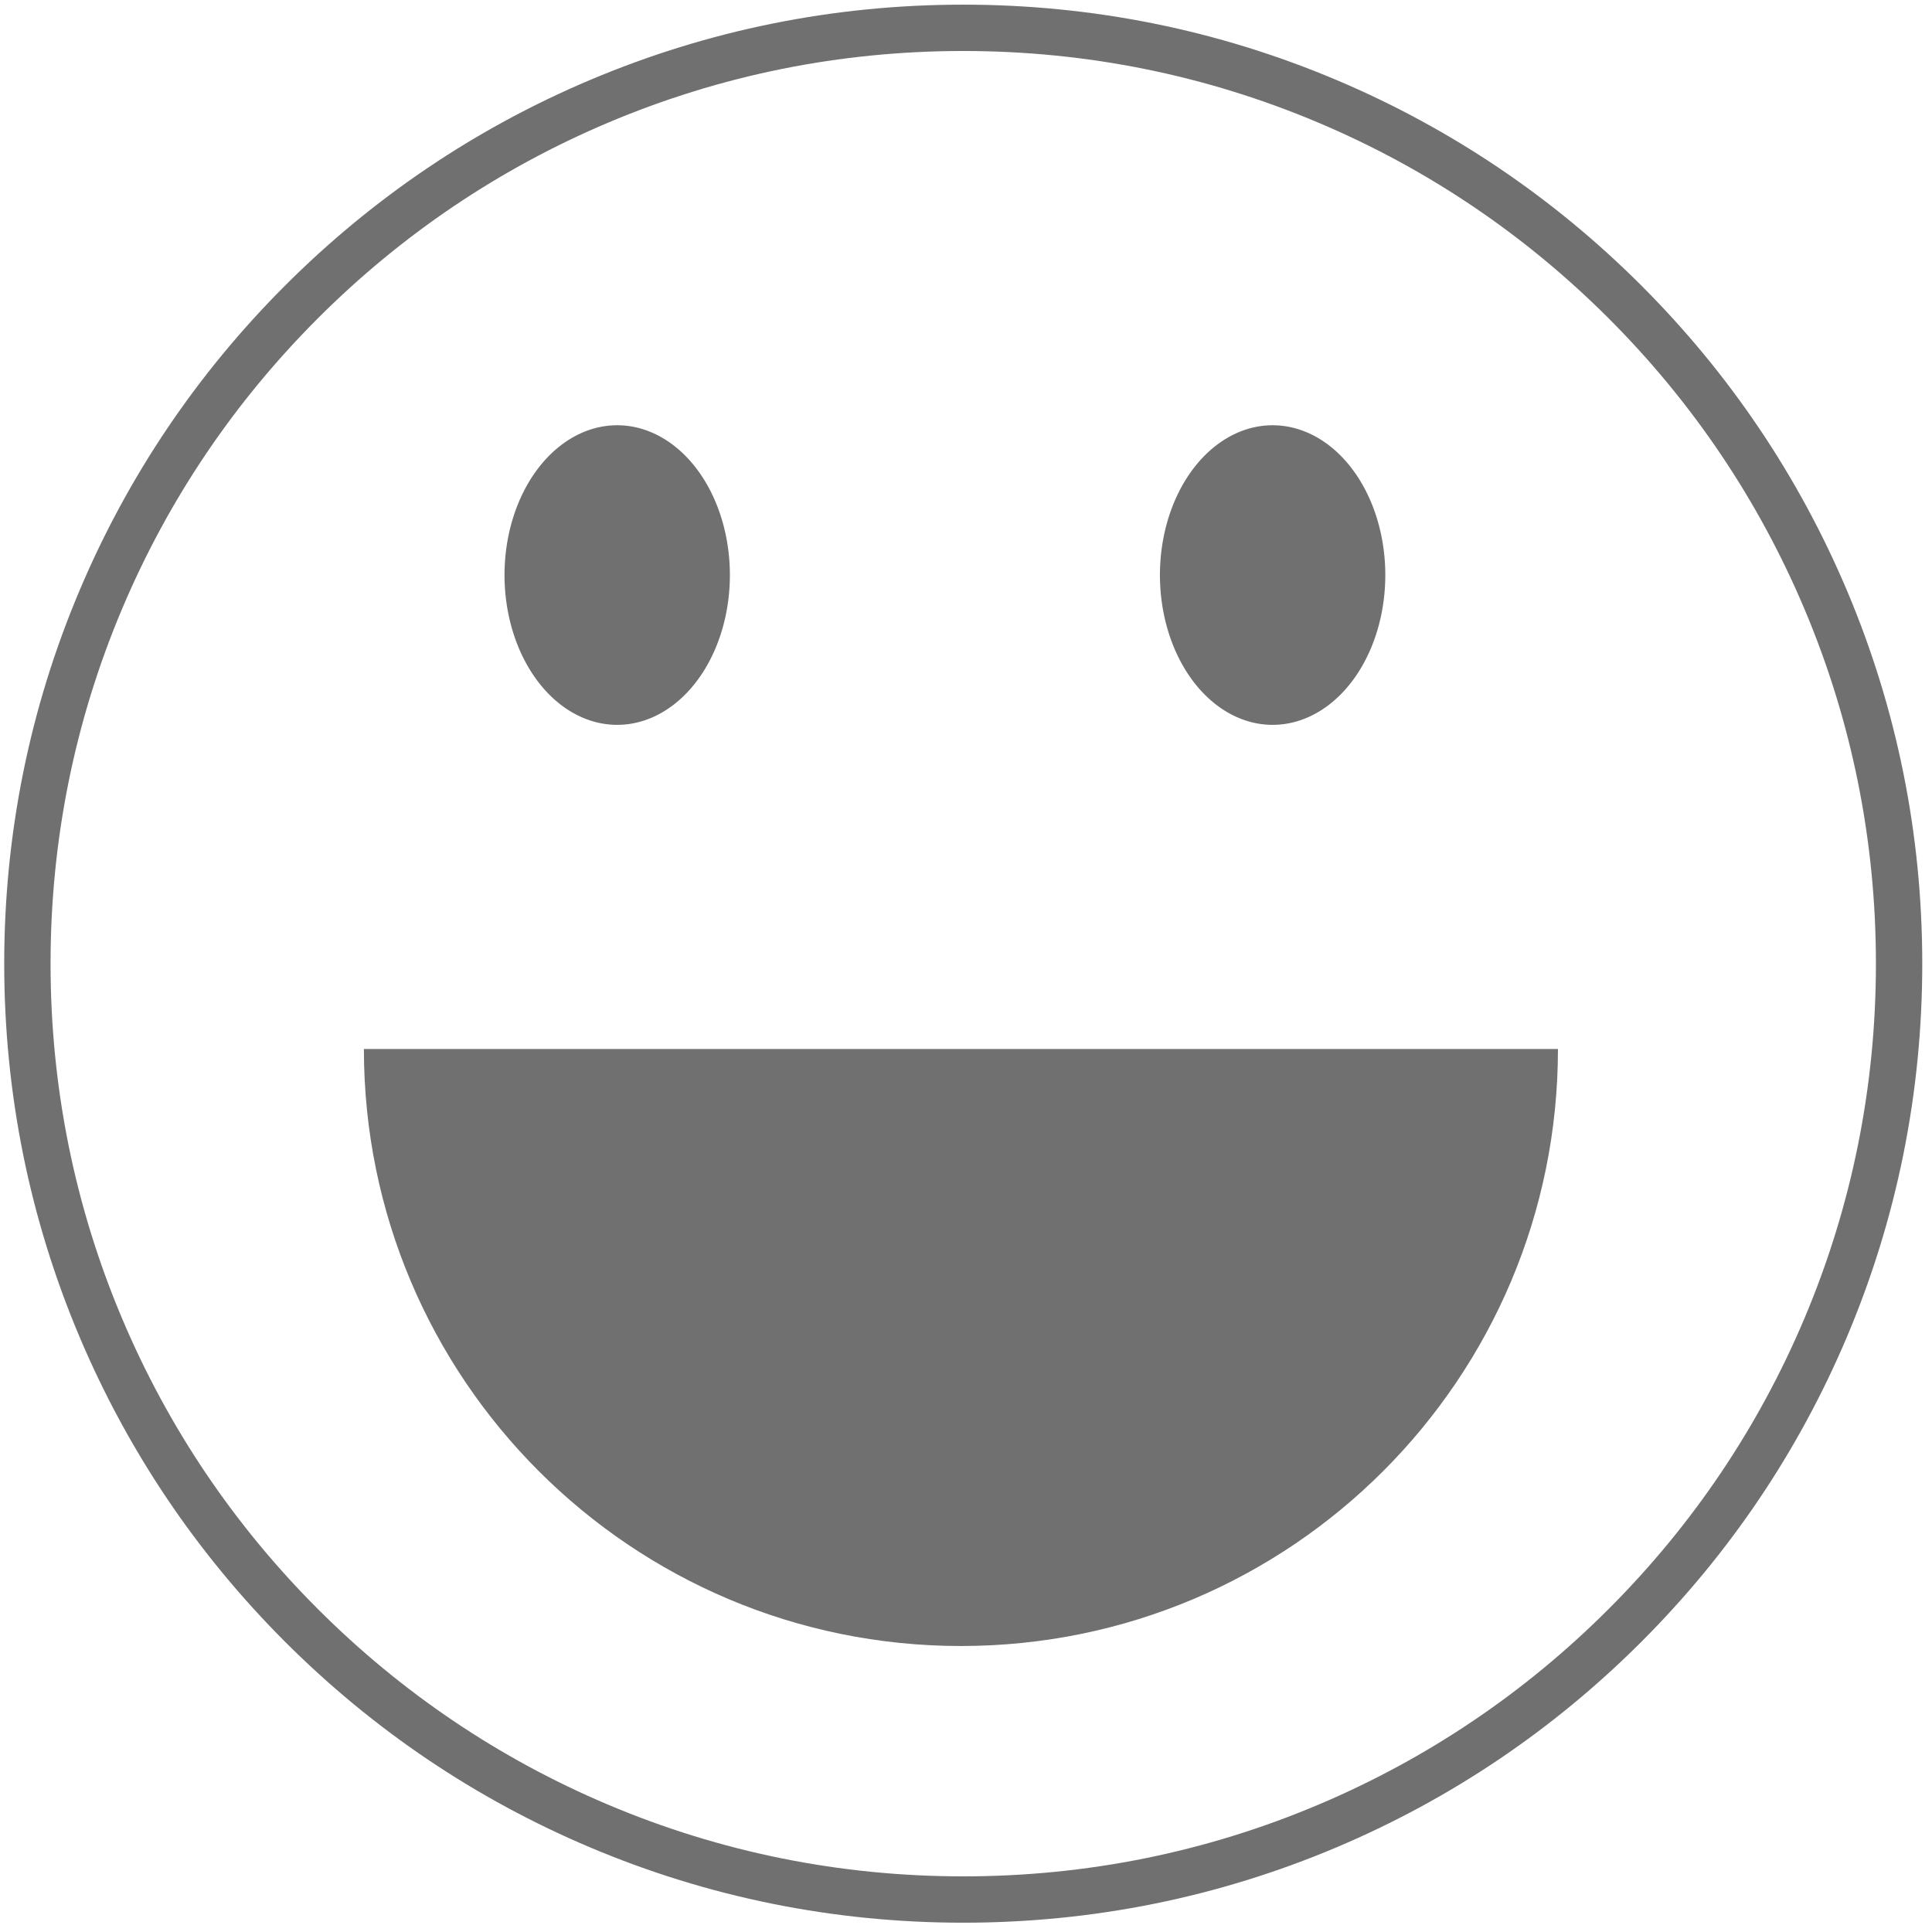 <?xml version="1.0" standalone="no"?><!DOCTYPE svg PUBLIC "-//W3C//DTD SVG 1.1//EN" "http://www.w3.org/Graphics/SVG/1.1/DTD/svg11.dtd"><svg t="1533518024899" class="icon" style="" viewBox="0 0 1024 1024" version="1.1" xmlns="http://www.w3.org/2000/svg" p-id="7912" xmlns:xlink="http://www.w3.org/1999/xlink" width="128" height="128"><defs><style type="text/css"></style></defs><path d="M510.538 1019.072c-68.615 0-135.184-13.441-197.858-39.95-60.53-25.602-114.888-62.251-161.566-108.928-46.678-46.677-83.327-101.036-108.928-161.566-26.509-62.674-39.95-129.244-39.95-197.858s13.441-135.184 39.95-197.858c25.602-60.53 62.251-114.888 108.928-161.566 46.677-46.678 101.036-83.327 161.566-108.928 62.674-26.509 129.243-39.95 197.858-39.95 68.615 0 135.183 13.441 197.858 39.95 60.529 25.602 114.888 62.251 161.566 108.928 46.677 46.677 83.327 101.036 108.928 161.566 26.509 62.674 39.95 129.243 39.95 197.858 0 68.615-13.441 135.183-39.95 197.858-25.602 60.529-62.251 114.888-108.928 161.566s-101.036 83.327-161.566 108.928c-62.674 26.509-129.244 39.95-197.858 39.95z m0-992.044c-65.31 0-128.66 12.788-188.29 38.01-57.603 24.364-109.337 59.245-153.767 103.675-44.43 44.43-79.311 96.164-103.675 153.767-25.221 59.63-38.01 122.98-38.01 188.29 0 65.309 12.788 128.66 38.01 188.29 24.364 57.602 59.245 109.337 103.675 153.767 44.43 44.43 96.164 79.311 153.767 103.674 59.63 25.221 122.98 38.011 188.29 38.011 65.309 0 128.66-12.788 188.29-38.011 57.602-24.364 109.337-59.245 153.767-103.674s79.311-96.165 103.674-153.767c25.221-59.629 38.011-122.981 38.011-188.29 0-65.31-12.788-128.66-38.011-188.29-24.364-57.603-59.245-109.337-103.674-153.767-44.43-44.43-96.165-79.311-153.767-103.675-59.629-25.221-122.981-38.01-188.29-38.01z" fill="#707070" p-id="7913"></path><path d="M509.31 872.421c174.799 0 316.437-141.638 316.437-316.437h-632.874c0 174.687 141.638 316.437 316.437 316.437z" fill="#707070" p-id="7914"></path><path d="M267.407 304.792a79.395 59.723 90 1 0 119.446 0 79.395 59.723 90 1 0-119.446 0Z" fill="#707070" p-id="7915"></path><path d="M614.792 304.792a79.395 59.723 90 1 0 119.446 0 79.395 59.723 90 1 0-119.446 0Z" fill="#707070" p-id="7916"></path></svg>
